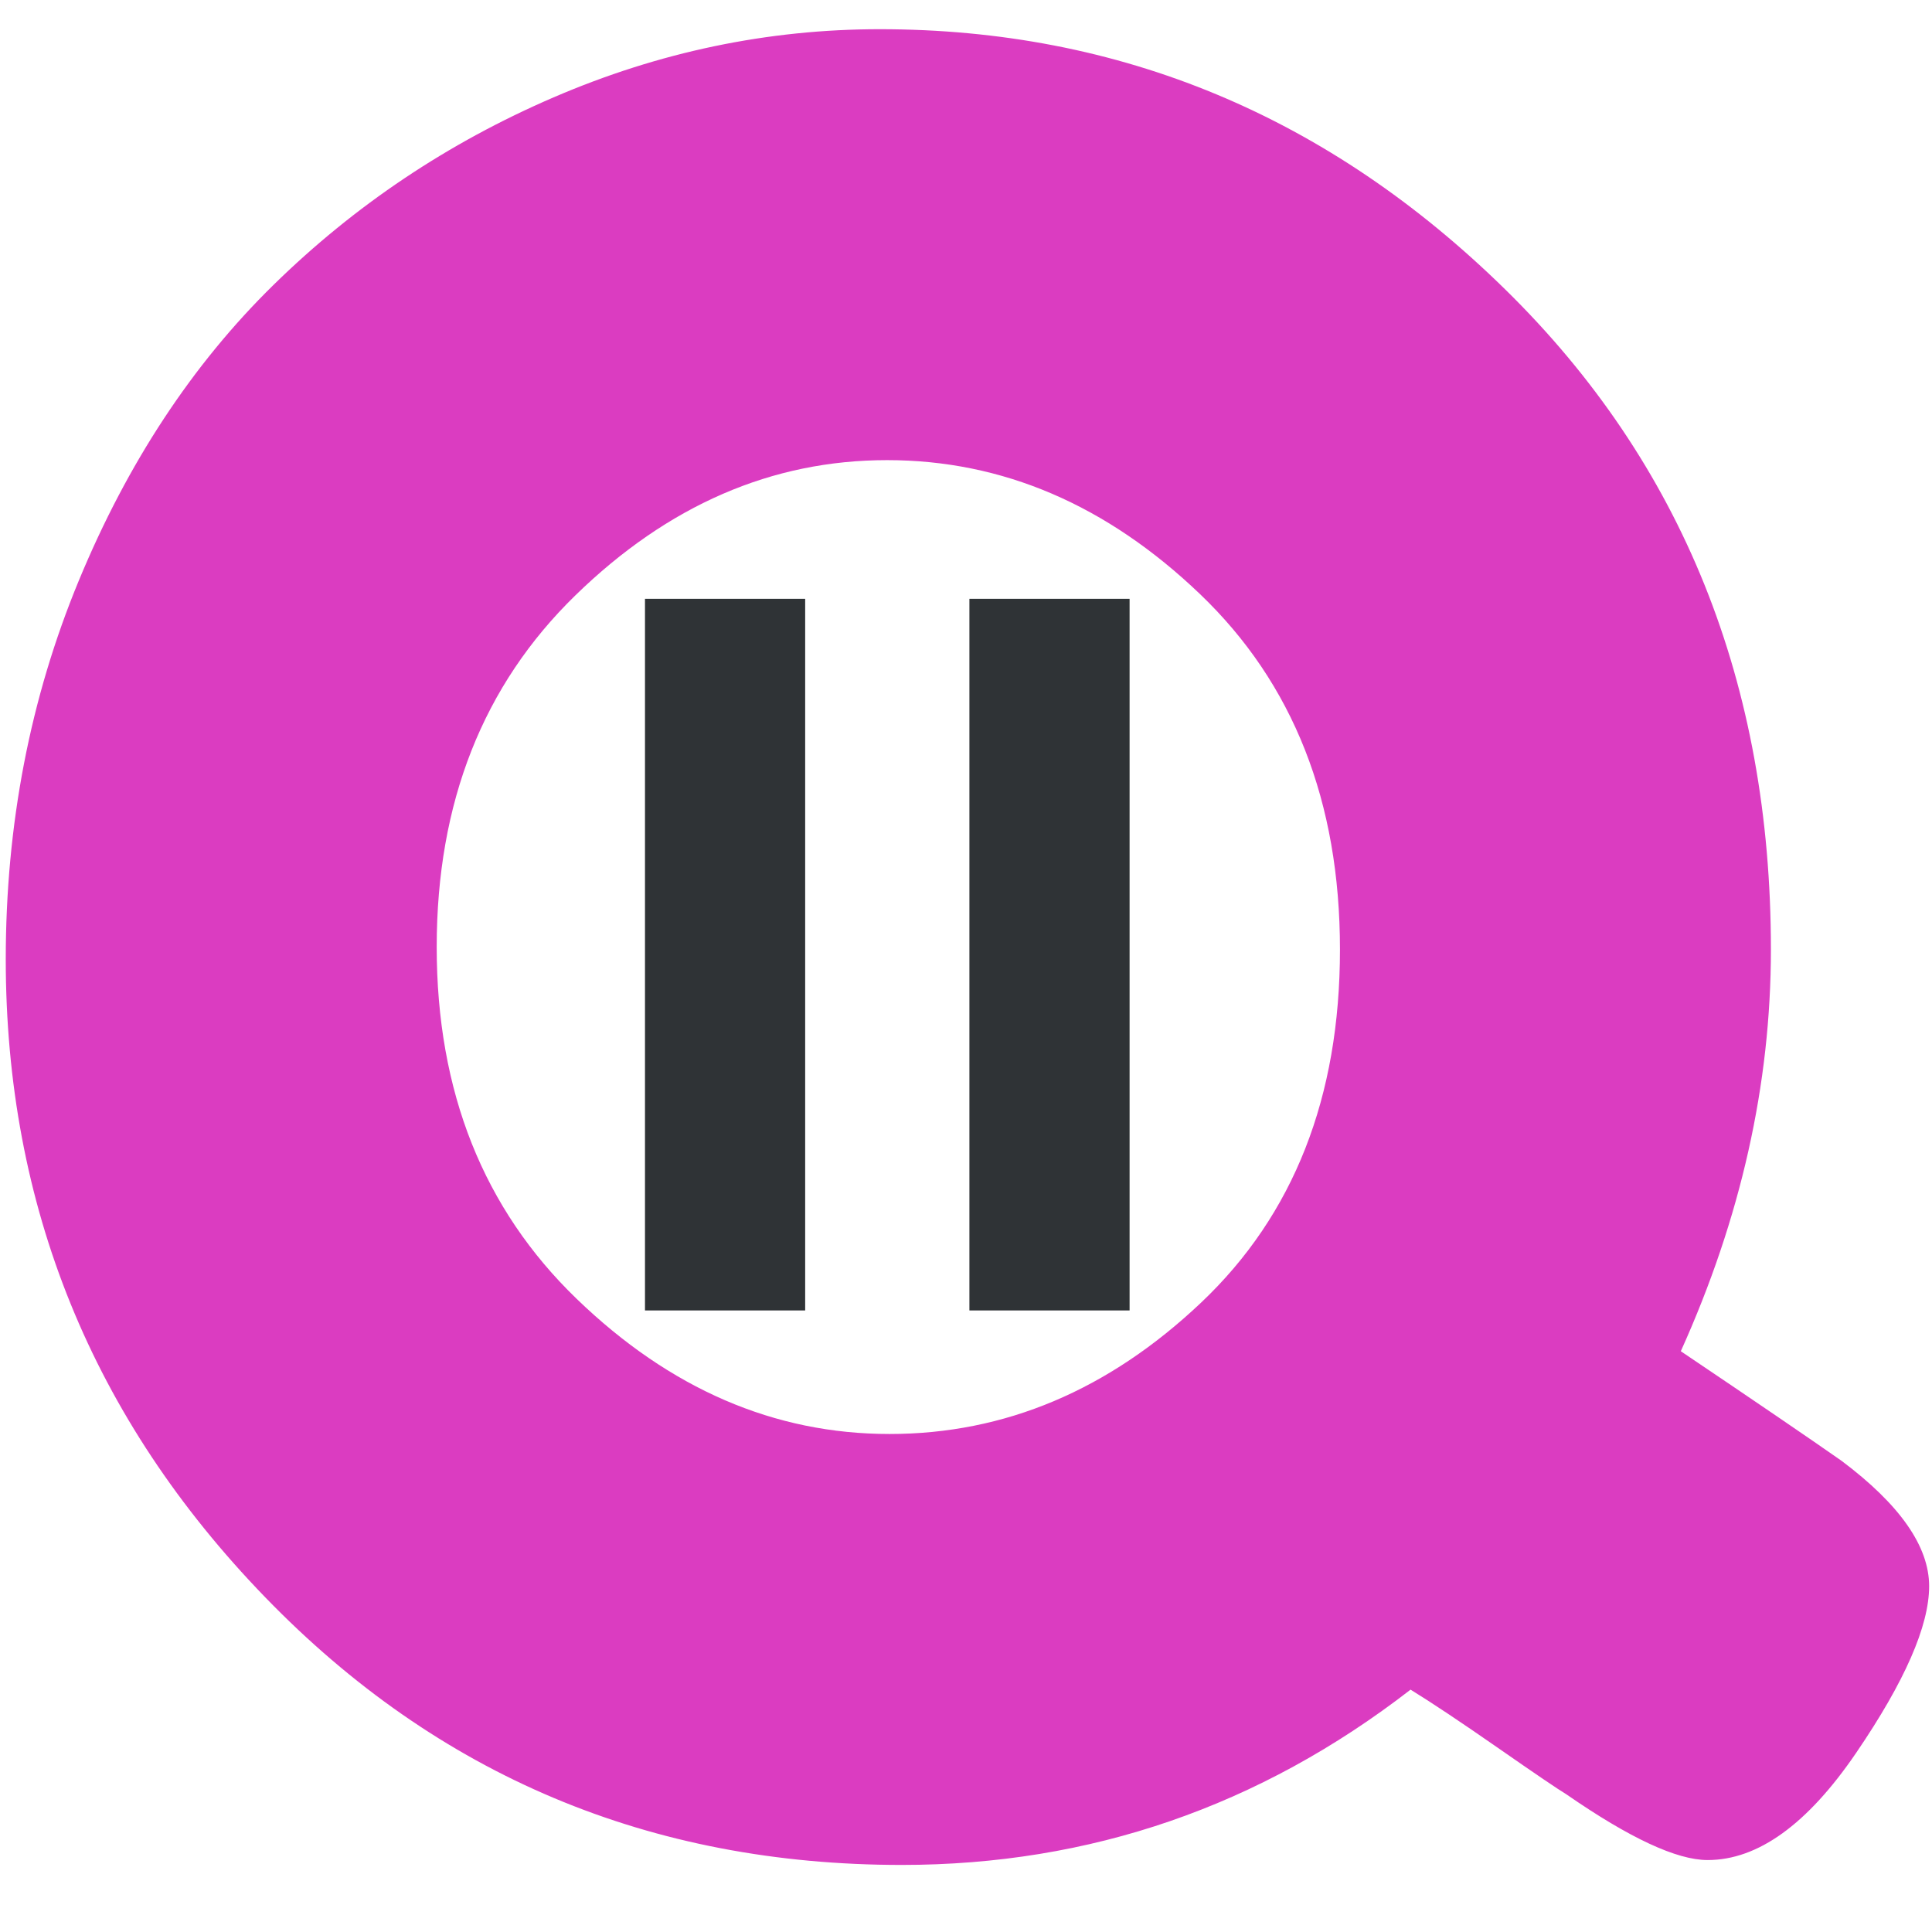 <svg xmlns="http://www.w3.org/2000/svg" xmlns:xlink="http://www.w3.org/1999/xlink" width="1920" zoomAndPan="magnify" viewBox="0 0 1440 1440" height="1920" preserveAspectRatio="xMidYMid meet" version="1.2"><defs/><g id="de5a6a502f"><g style="fill:#db3cc1;fill-opacity:1;"><g transform="translate(-41.068, 1368.234)"><path style="stroke:none" d="M 1293.844 -361.109 C 1349.5 -323.609 1389.426 -296.391 1413.625 -279.453 C 1457.164 -246.797 1478.938 -215.645 1478.938 -186 C 1478.938 -156.363 1460.789 -114.93 1424.5 -61.703 C 1388.207 -8.473 1351.312 18.141 1313.812 18.141 C 1290.82 18.141 1255.738 1.812 1208.562 -30.844 C 1202.508 -34.477 1185.57 -45.973 1157.75 -65.328 C 1129.926 -84.68 1108.148 -99.195 1092.422 -108.875 C 979.91 -21.77 853.488 21.781 713.156 21.781 C 525.645 21.781 367.469 -44.754 238.625 -177.828 C 109.781 -310.91 45.359 -469.395 45.359 -653.281 C 45.359 -753.688 63.504 -847.742 99.797 -935.453 C 136.098 -1023.16 184.492 -1096.656 244.984 -1155.938 C 305.473 -1215.219 375.031 -1261.789 453.656 -1295.656 C 532.289 -1329.531 613.348 -1346.469 696.828 -1346.469 C 875.867 -1346.469 1031.32 -1281.742 1163.188 -1152.297 C 1295.062 -1022.859 1361 -858.938 1361 -660.531 C 1361 -560.125 1338.613 -460.316 1293.844 -361.109 Z M 366.562 -662.344 C 366.562 -554.676 401.344 -467.27 470.906 -400.125 C 540.469 -332.988 618.191 -299.422 704.078 -299.422 C 789.973 -299.422 867.398 -332.082 936.359 -397.406 C 1005.316 -462.738 1039.797 -550.445 1039.797 -660.531 C 1039.797 -770.625 1005.016 -858.938 935.453 -925.469 C 865.891 -992.008 788.16 -1025.281 702.266 -1025.281 C 616.379 -1025.281 538.957 -991.707 470 -924.562 C 401.039 -857.426 366.562 -770.02 366.562 -662.344 Z M 366.562 -662.344 "/></g></g><g style="fill:#2f3336;fill-opacity:1;"><g transform="translate(419.499, 976.73)"><path style="stroke:none" d="M 61.234 -530.406 L 180.625 -530.406 L 180.625 0 L 61.234 0 Z M 61.234 -530.406 "/></g></g><g style="fill:#2f3336;fill-opacity:1;"><g transform="translate(661.305, 976.73)"><path style="stroke:none" d="M 61.234 -530.406 L 180.625 -530.406 L 180.625 0 L 61.234 0 Z M 61.234 -530.406 "/></g></g></g></svg>